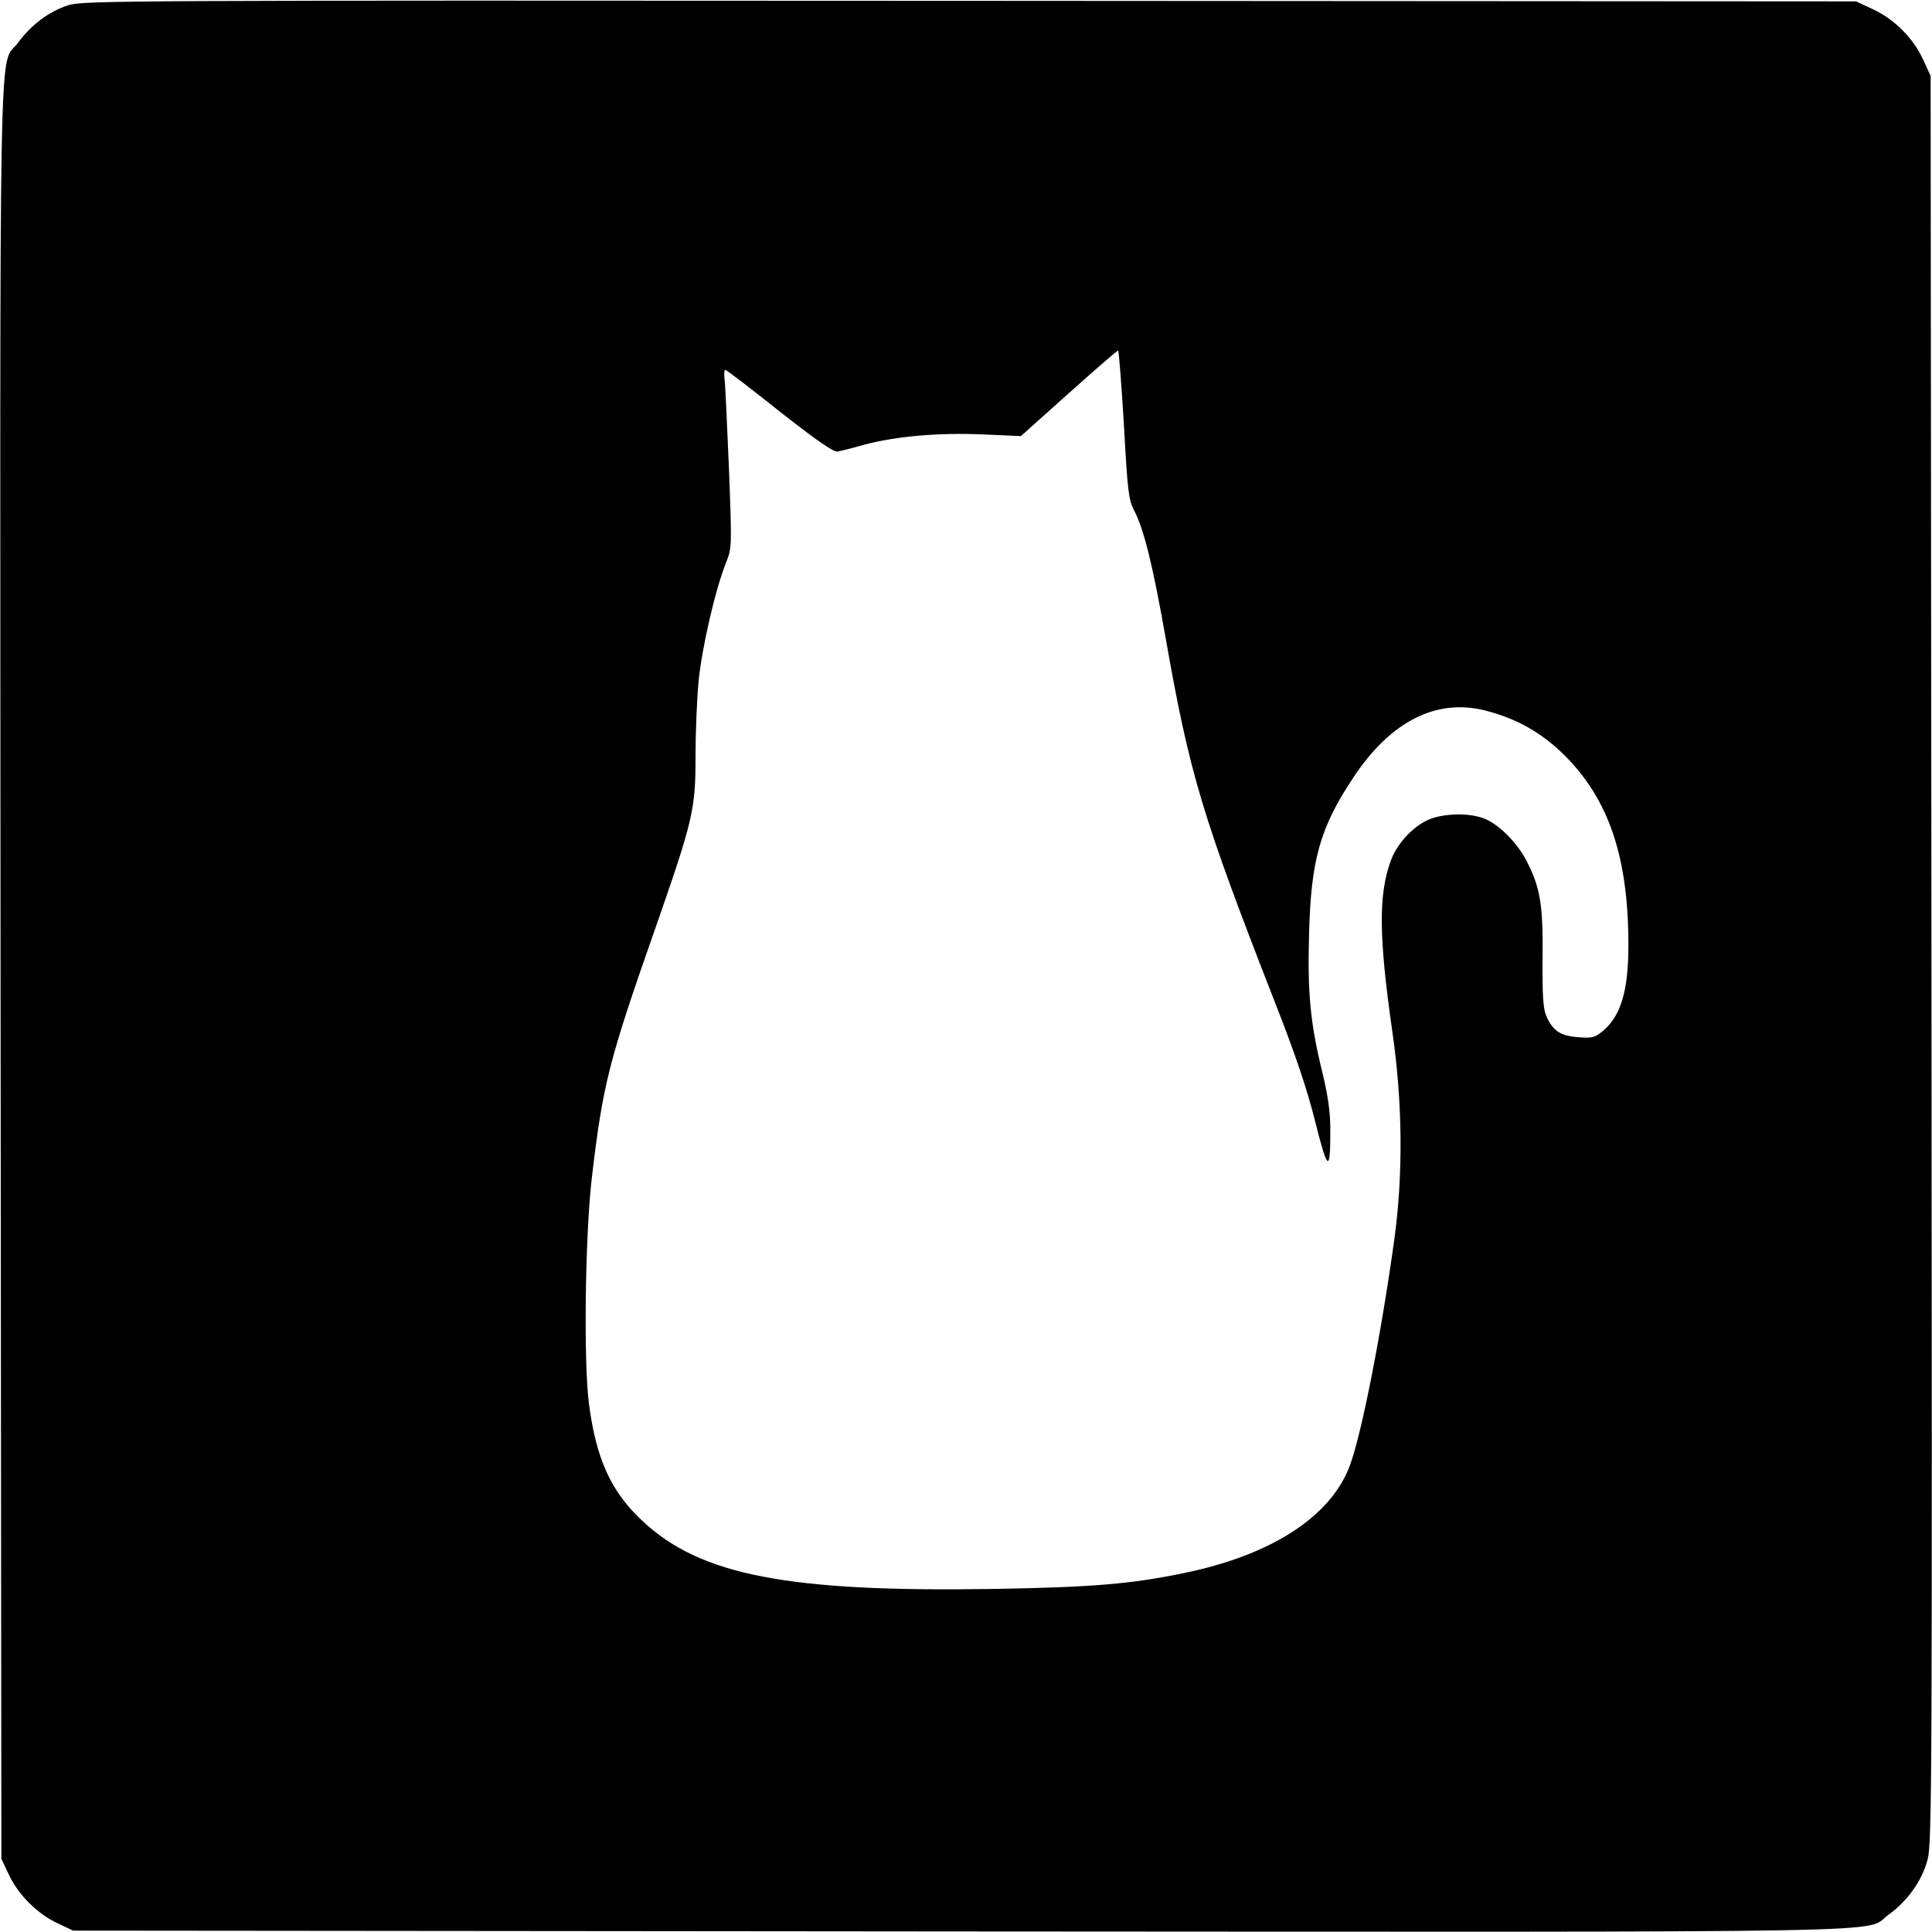 <?xml version="1.0" standalone="no"?>
<!DOCTYPE svg PUBLIC "-//W3C//DTD SVG 20010904//EN" "http://www.w3.org/TR/2001/REC-SVG-20010904/DTD/svg10.dtd">
<svg version="1.0" xmlns="http://www.w3.org/2000/svg" width="700pt" height="700pt"
	viewBox="0 0 700 700" preserveAspectRatio="xMidYMid meet">
	<g transform="translate(0,700) scale(0.1,-0.1)" fill="#000000" stroke="none">
		<path d="M247 6981 c-70 -23 -133 -70 -181 -135 -72 -97 -66 196 -64 -3366 l3
-3215 27 -57 c34 -73 103 -142 176 -176 l57 -27 3215 -3 c3548 -2 3267 -7
3363 61 68 49 121 123 141 199 16 58 17 298 14 3263 l-3 3200 -28 61 c-36 77
-104 145 -182 181 l-60 28 -3210 2 c-3097 2 -3212 1 -3268 -16z m3825 -1518
c13 -237 17 -273 36 -310 37 -71 68 -197 116 -468 86 -489 132 -642 392 -1308
76 -193 119 -320 149 -440 46 -183 55 -188 55 -32 0 66 -8 123 -29 210 -44
180 -54 288 -48 502 7 269 40 385 161 567 135 203 300 286 476 242 115 -29
207 -81 291 -165 159 -160 229 -368 229 -685 0 -166 -27 -256 -92 -311 -29
-24 -38 -27 -90 -23 -65 5 -92 23 -116 78 -11 27 -14 75 -13 210 2 191 -8 252
-56 347 -32 64 -95 130 -148 154 -49 23 -136 24 -197 4 -60 -21 -123 -85 -148
-151 -46 -124 -45 -275 5 -624 37 -256 39 -516 7 -750 -48 -347 -119 -708
-162 -822 -69 -183 -283 -322 -598 -387 -192 -40 -335 -52 -692 -58 -744 -12
-1063 49 -1273 247 -113 105 -167 224 -193 423 -20 152 -14 609 10 817 40 341
62 427 227 897 141 404 149 439 149 632 0 86 5 208 11 271 11 118 60 332 99
430 22 55 22 57 11 345 -7 160 -13 305 -16 323 -2 17 -1 32 3 32 4 0 93 -68
197 -151 135 -106 196 -148 210 -145 11 2 55 13 97 25 117 31 274 44 430 37
l137 -6 173 155 c95 85 176 155 179 155 3 0 12 -120 21 -267z" />
	</g>
</svg>
